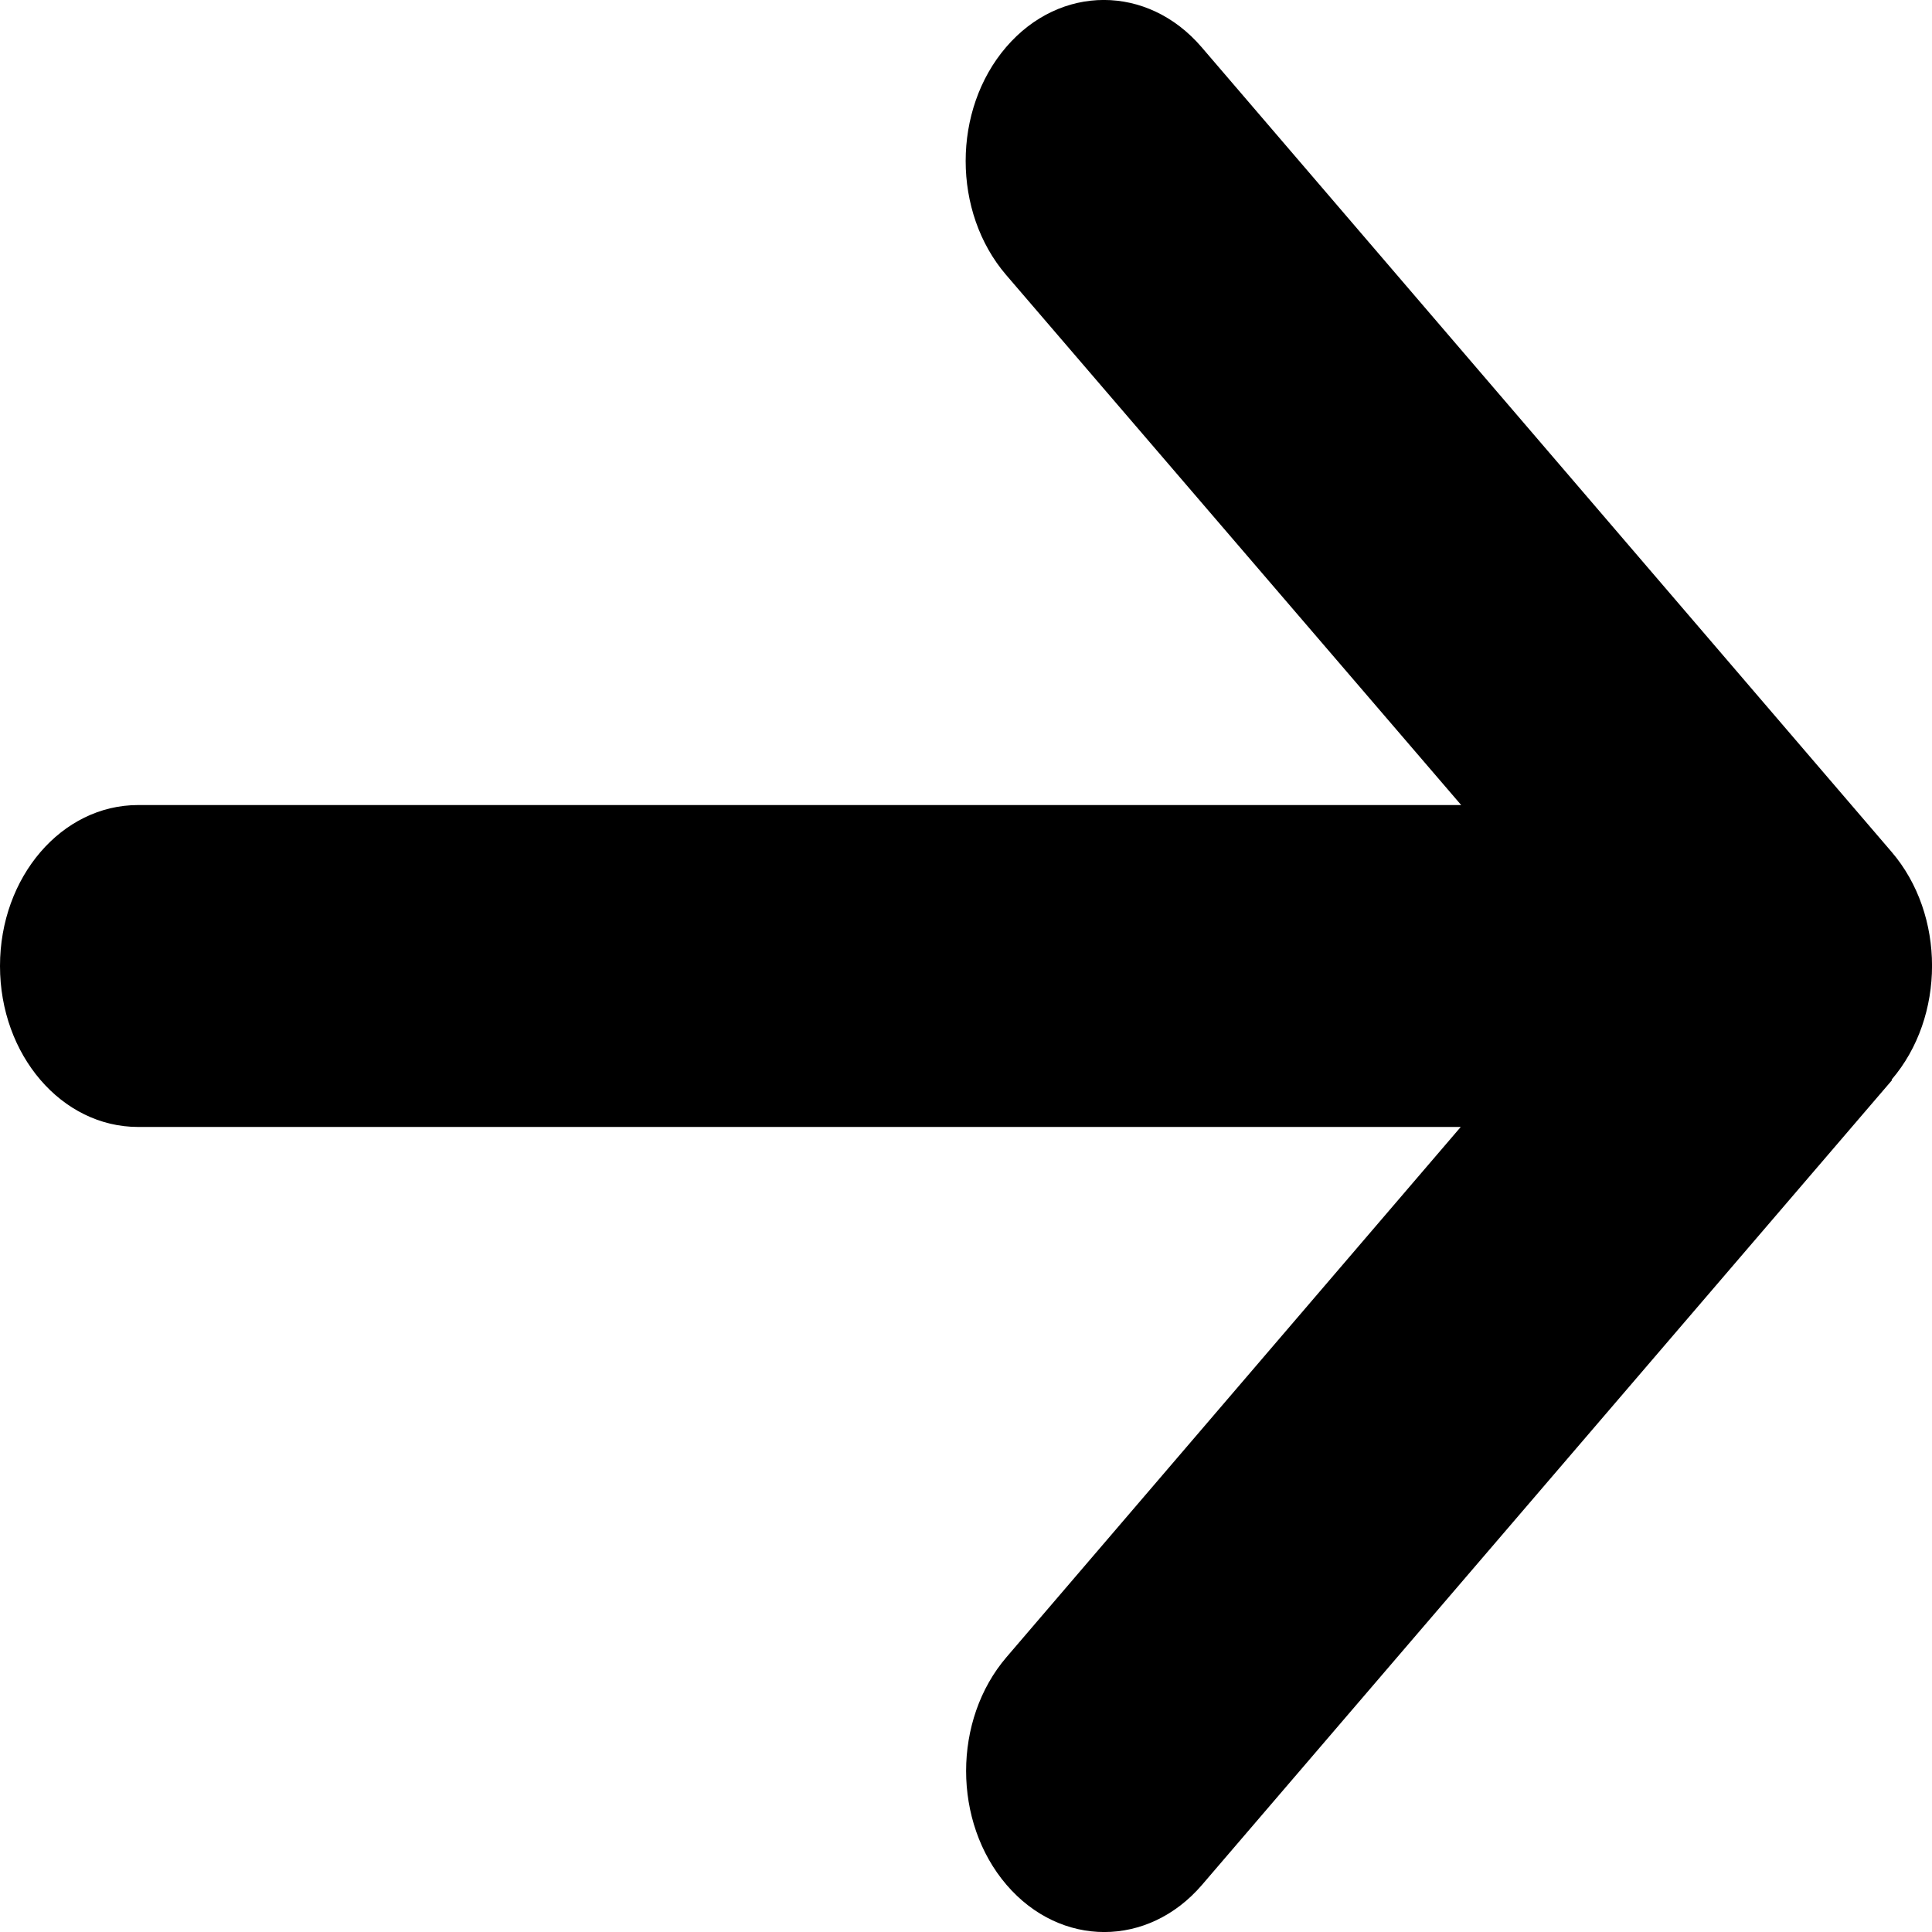 <svg width="13" height="13" viewBox="0 0 13 13" fill="none" xmlns="http://www.w3.org/2000/svg">
<path d="M12.728 7.265C13.091 6.842 13.091 6.155 12.728 5.732L8.085 0.317C7.722 -0.106 7.133 -0.106 6.77 0.317C6.407 0.74 6.407 1.427 6.77 1.85L9.832 5.417H0.929C0.415 5.417 0 5.901 0 6.5C0 7.099 0.415 7.583 0.929 7.583H9.829L6.773 11.15C6.41 11.573 6.41 12.26 6.773 12.683C7.136 13.106 7.725 13.106 8.088 12.683L12.731 7.268L12.728 7.265Z" fill="black"/>
</svg>
